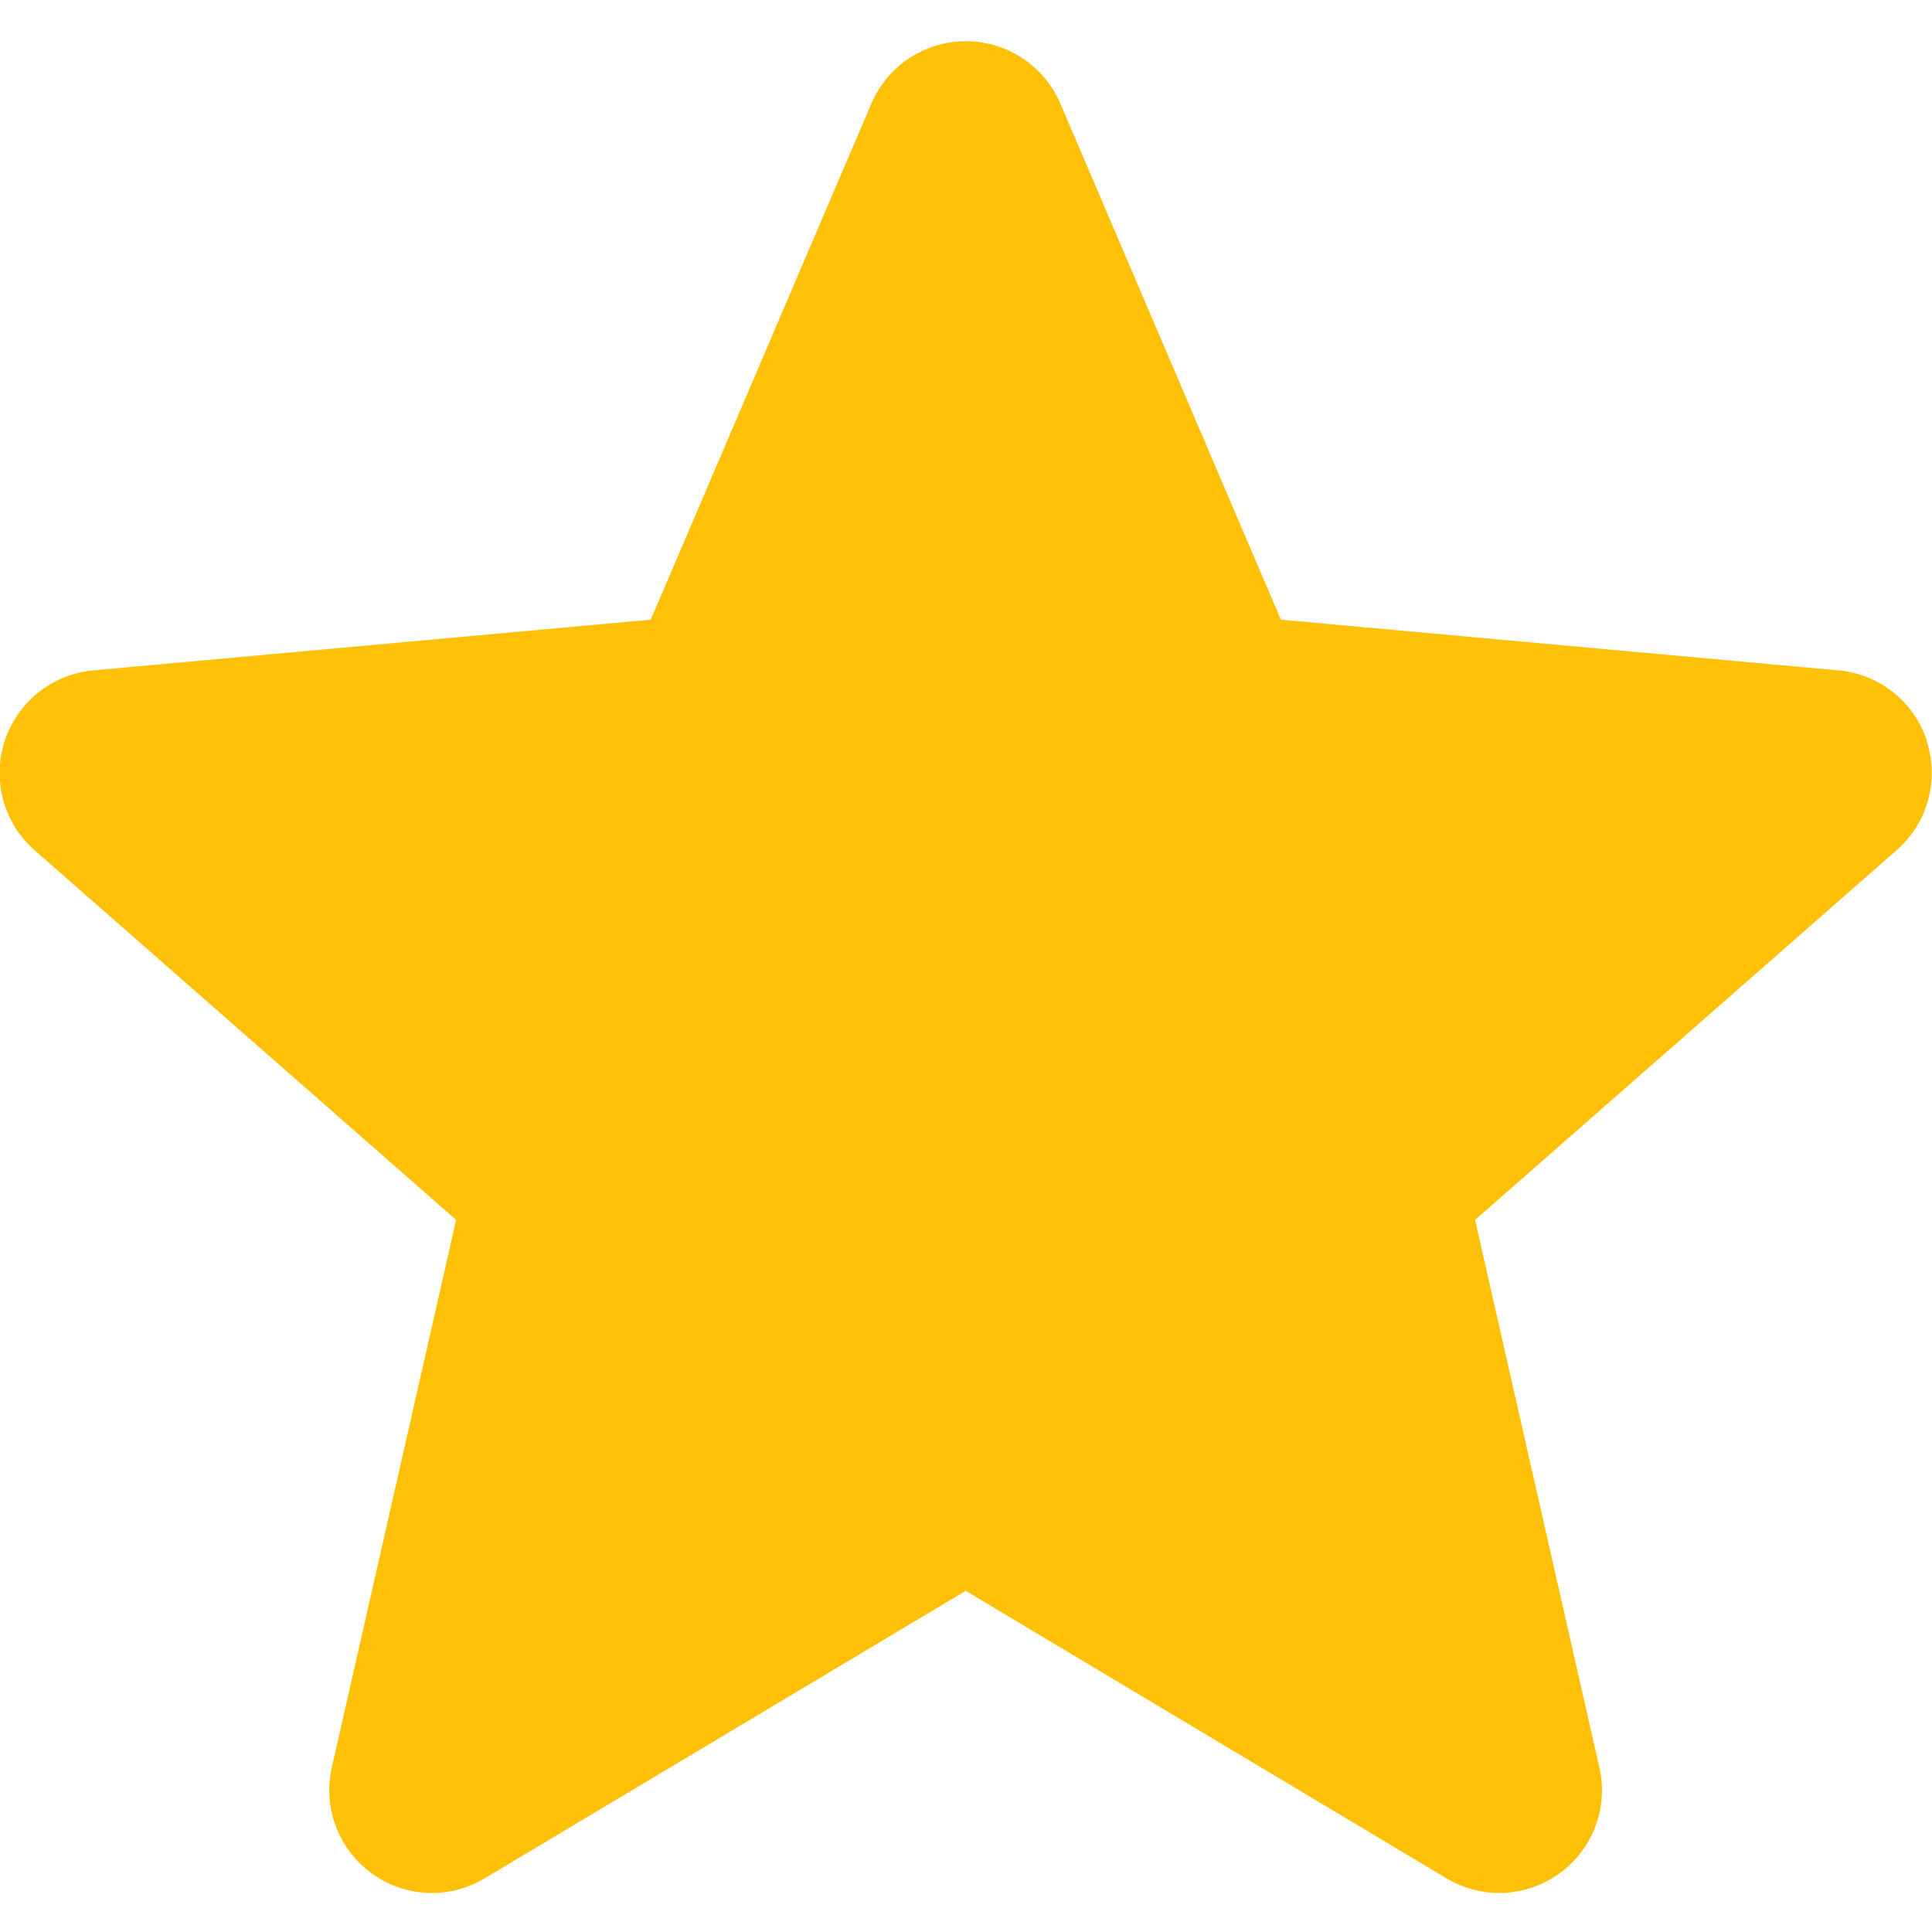 <svg fill="none" height="12" viewBox="0 0 12 12" width="12" xmlns="http://www.w3.org/2000/svg"><path d="m11.969 4.603c-.079-.243-.294-.416-.549-.439l-3.464-.315-1.37-3.206c-.101-.235-.331-.387-.587-.387s-.486.152-.587.388l-1.37 3.205-3.464.315c-.255.024-.469.196-.549.439-.079.243-.006.51.186.678l2.618 2.296-.772 3.401c-.056.25.041.508.248.658.112.081.242.122.374.122.113 0 .226-.031.327-.091l2.988-1.786 2.987 1.786c.219.131.494.119.701-.031.208-.15.305-.409.248-.658l-.772-3.401 2.618-2.296c.193-.168.266-.435.187-.678z" fill="#ffc107"/></svg>